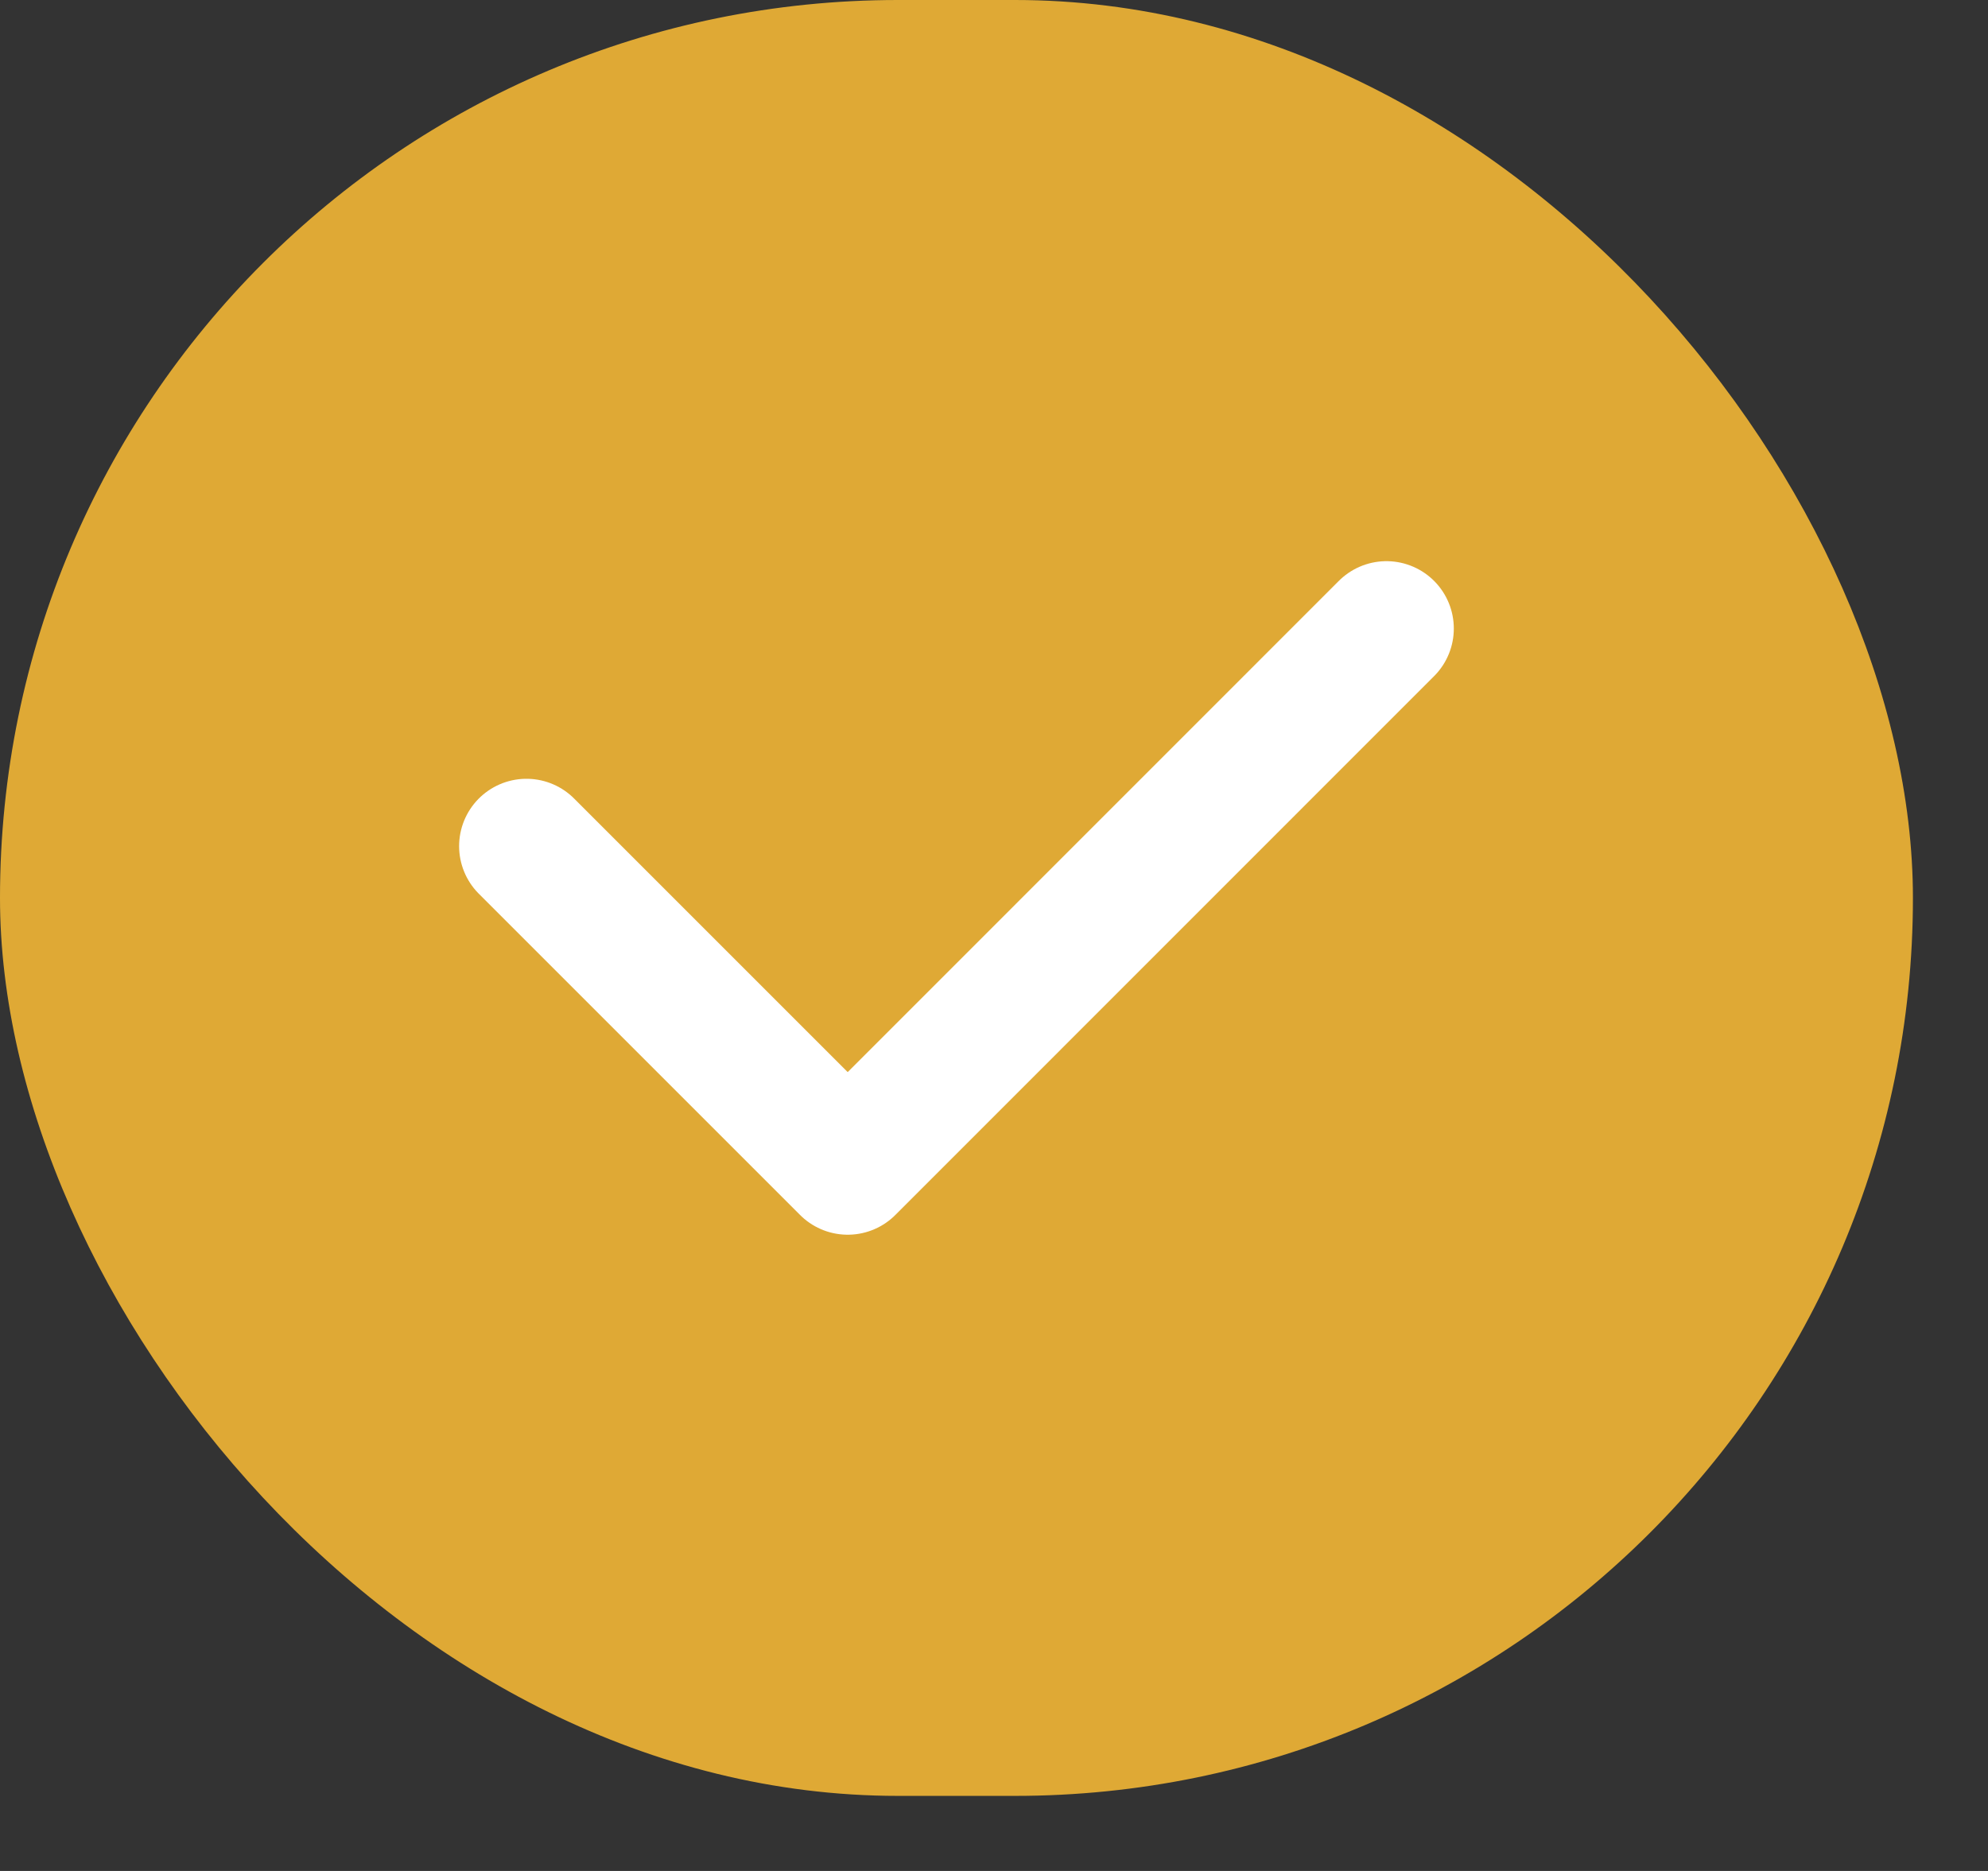 <svg width="17" height="16" viewBox="0 0 17 16" fill="none" xmlns="http://www.w3.org/2000/svg">
<rect x="0" y="0" width="17" height="16" fill="#333333" stroke="none"/>
<rect width="16.358" height="15.358" rx="7.679" fill="#DFA935"/>
<path d="M4.502 7.236L7.249 9.983L11.856 5.375" stroke="white" stroke-width="1.152" stroke-linecap="round" stroke-linejoin="round"/>
</svg>

